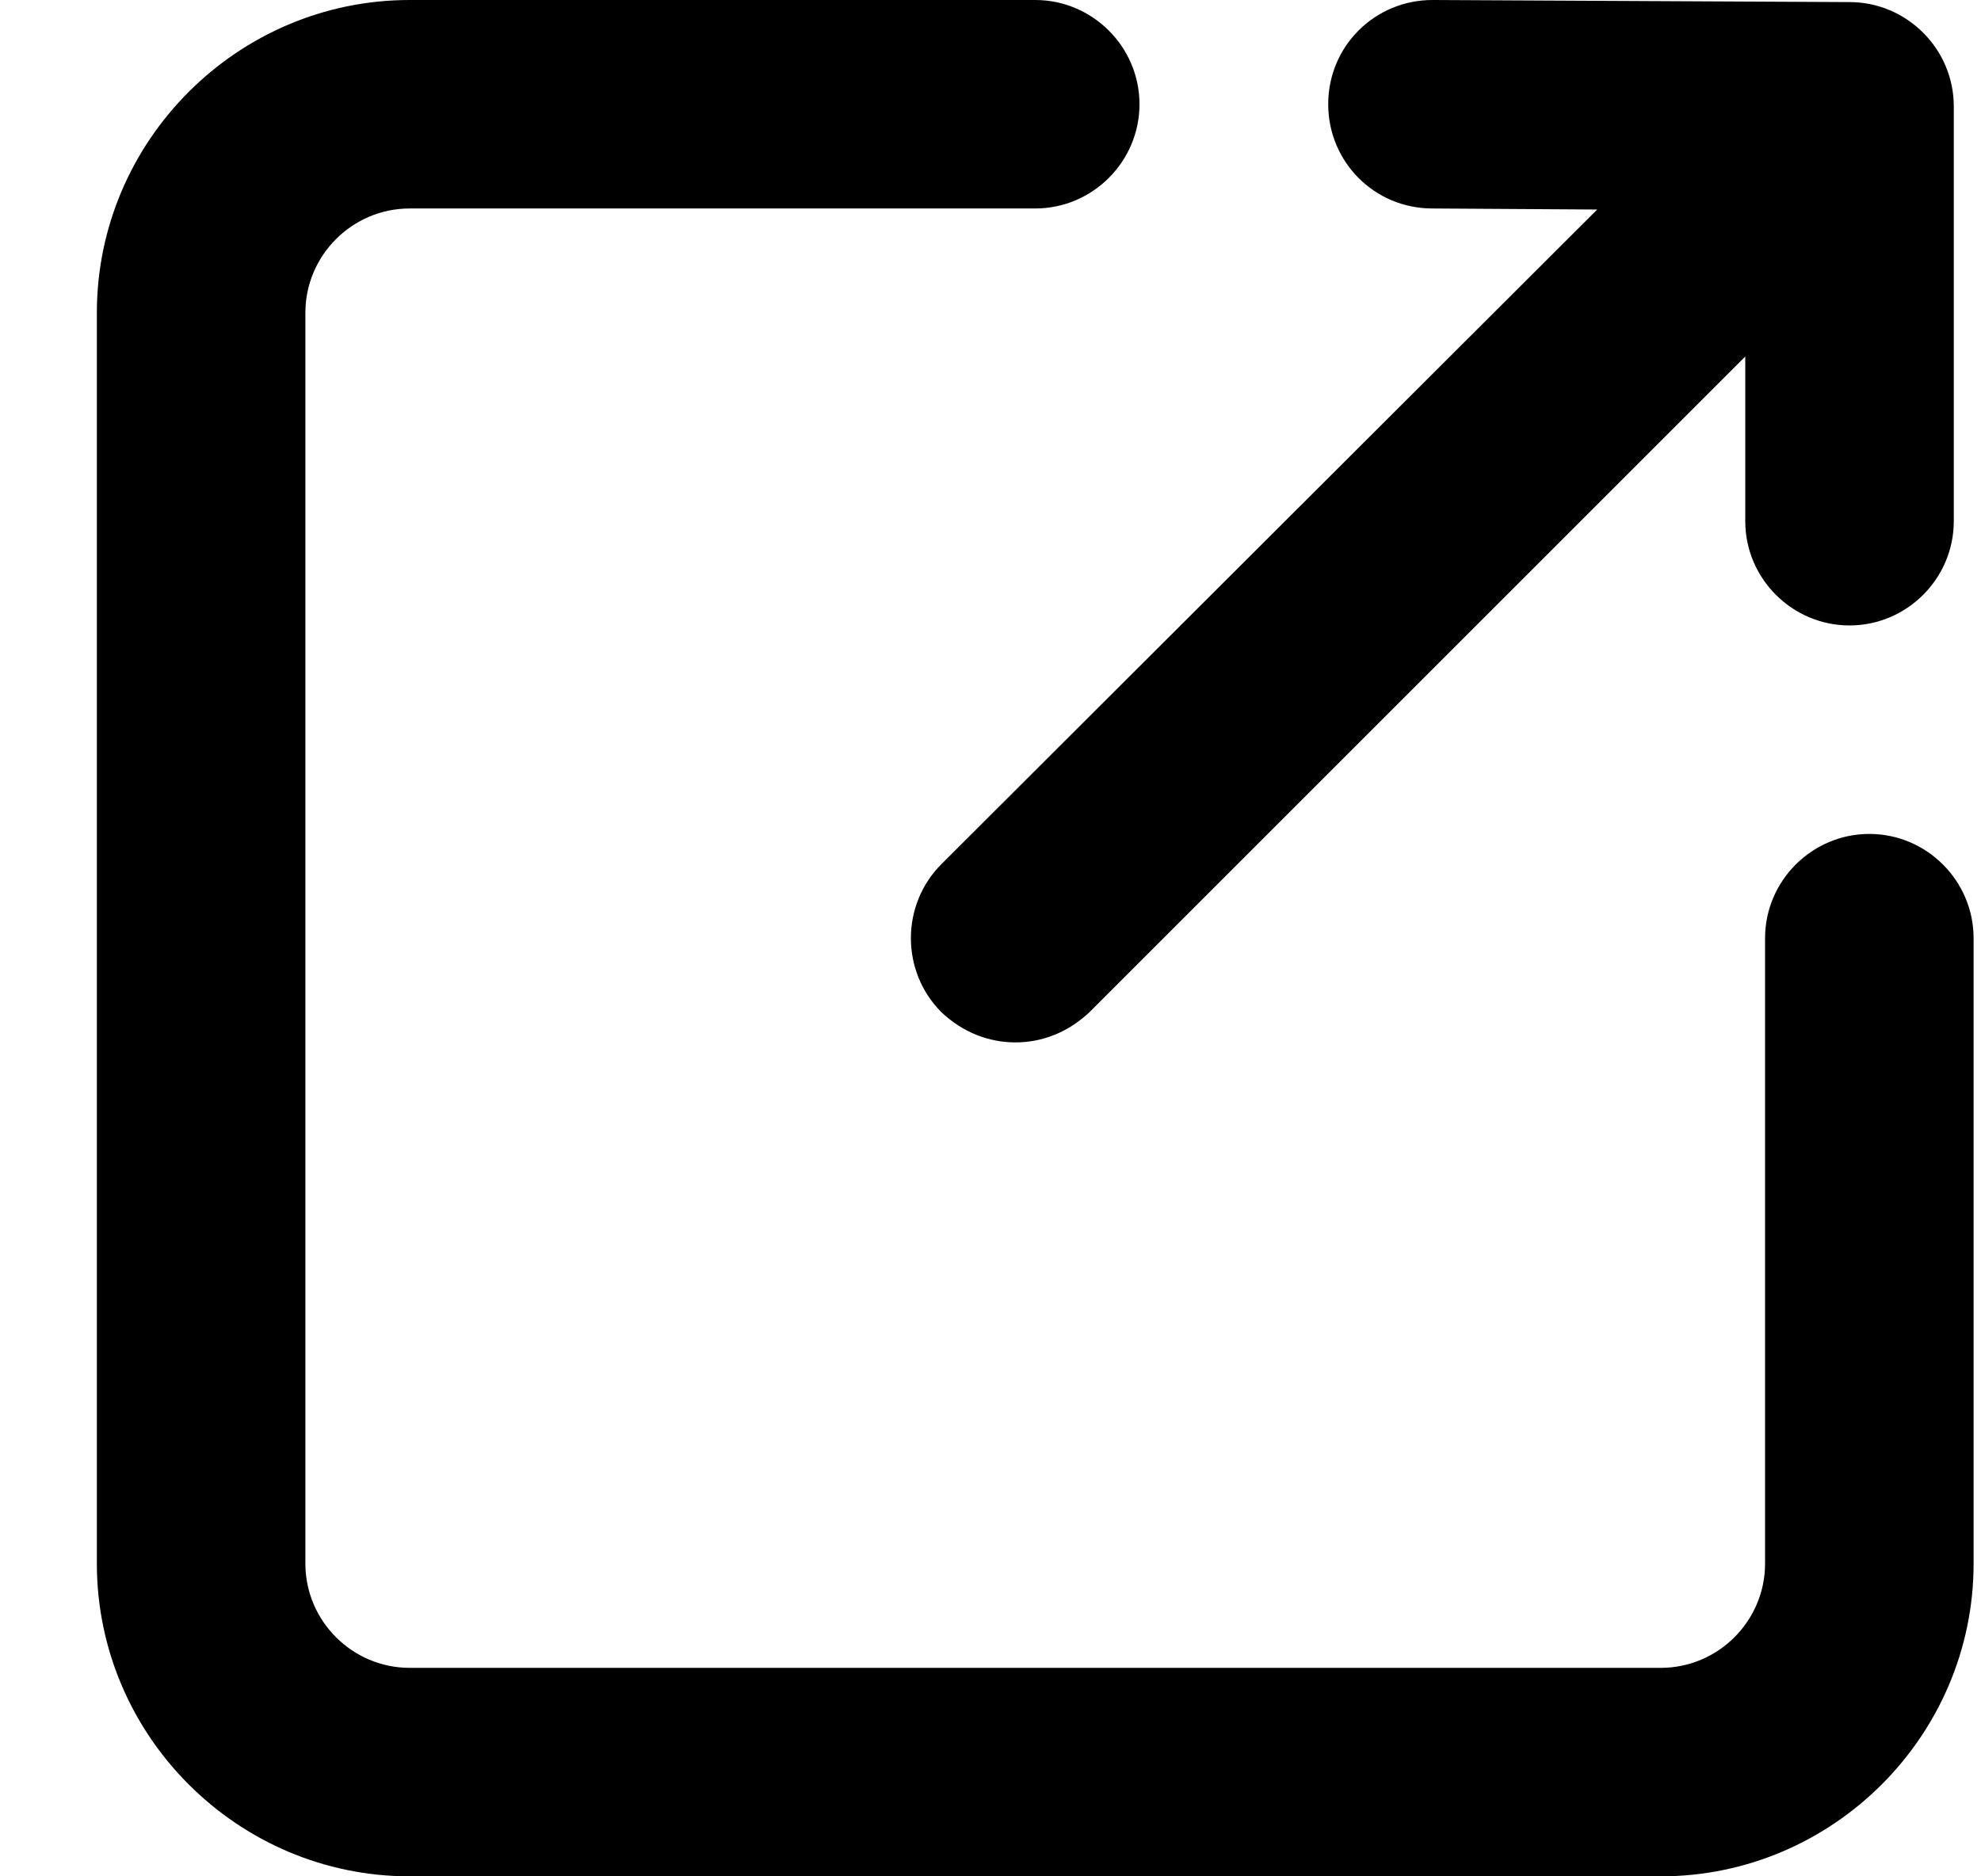 <?xml version="1.0" encoding="UTF-8"?>
<svg width="19px" height="18px" viewBox="0 0 19 18" version="1.1" xmlns="http://www.w3.org/2000/svg" xmlns:xlink="http://www.w3.org/1999/xlink">
    <title>icon/general/24x24/outline/external-link@1x</title>
    <g id="页面-1" stroke="none" stroke-width="1" fill="none" fill-rule="evenodd">
        <g id="(B)Check-Detail-2-MetaTrust-(SA)(EVM)-展开备份" transform="translate(-1824, -808)" fill="currentColor">
            <g id="icon/general/24x24/outline/external-link" transform="translate(1824, 808)" fill="currentColor">
                <path d="M9.929,0 C10.479,0 10.929,0.45 10.929,1 C10.929,1.55 10.479,2 9.929,2 L9.929,2 L3.929,2 C3.379,2 2.929,2.45 2.929,3 L2.929,3 L2.929,15 C2.929,15.55 3.379,16 3.929,16 L3.929,16 L15.929,16 C16.479,16 16.929,15.55 16.929,15 L16.929,15 L16.929,9 C16.929,8.45 17.379,8 17.929,8 C18.479,8 18.929,8.45 18.929,9 L18.929,9 L18.929,15 C18.929,16.65 17.579,18 15.929,18 L15.929,18 L3.929,18 C2.279,18 0.929,16.65 0.929,15 L0.929,15 L0.929,3 C0.929,1.35 2.279,0 3.929,0 L3.929,0 Z M13.749,0 L17.739,0.02 C18.289,0.02 18.739,0.47 18.739,1.02 L18.739,1.02 L18.739,5 C18.739,5.55 18.289,6 17.739,6 C17.189,6 16.739,5.55 16.739,5 L16.739,5 L16.739,3.42 L10.449,9.71 C10.249,9.9 9.999,10 9.739,10 C9.479,10 9.229,9.9 9.029,9.71 C8.639,9.32 8.639,8.68 9.029,8.29 L9.029,8.29 L15.319,2.01 L13.739,2 C13.179,2 12.739,1.55 12.739,1 C12.739,0.44 13.189,0 13.739,0 L13.739,0 L13.749,0 Z" id="-Icon-Сolor" fill="currentColor"></path>
            </g>
        </g>
    </g>
</svg>